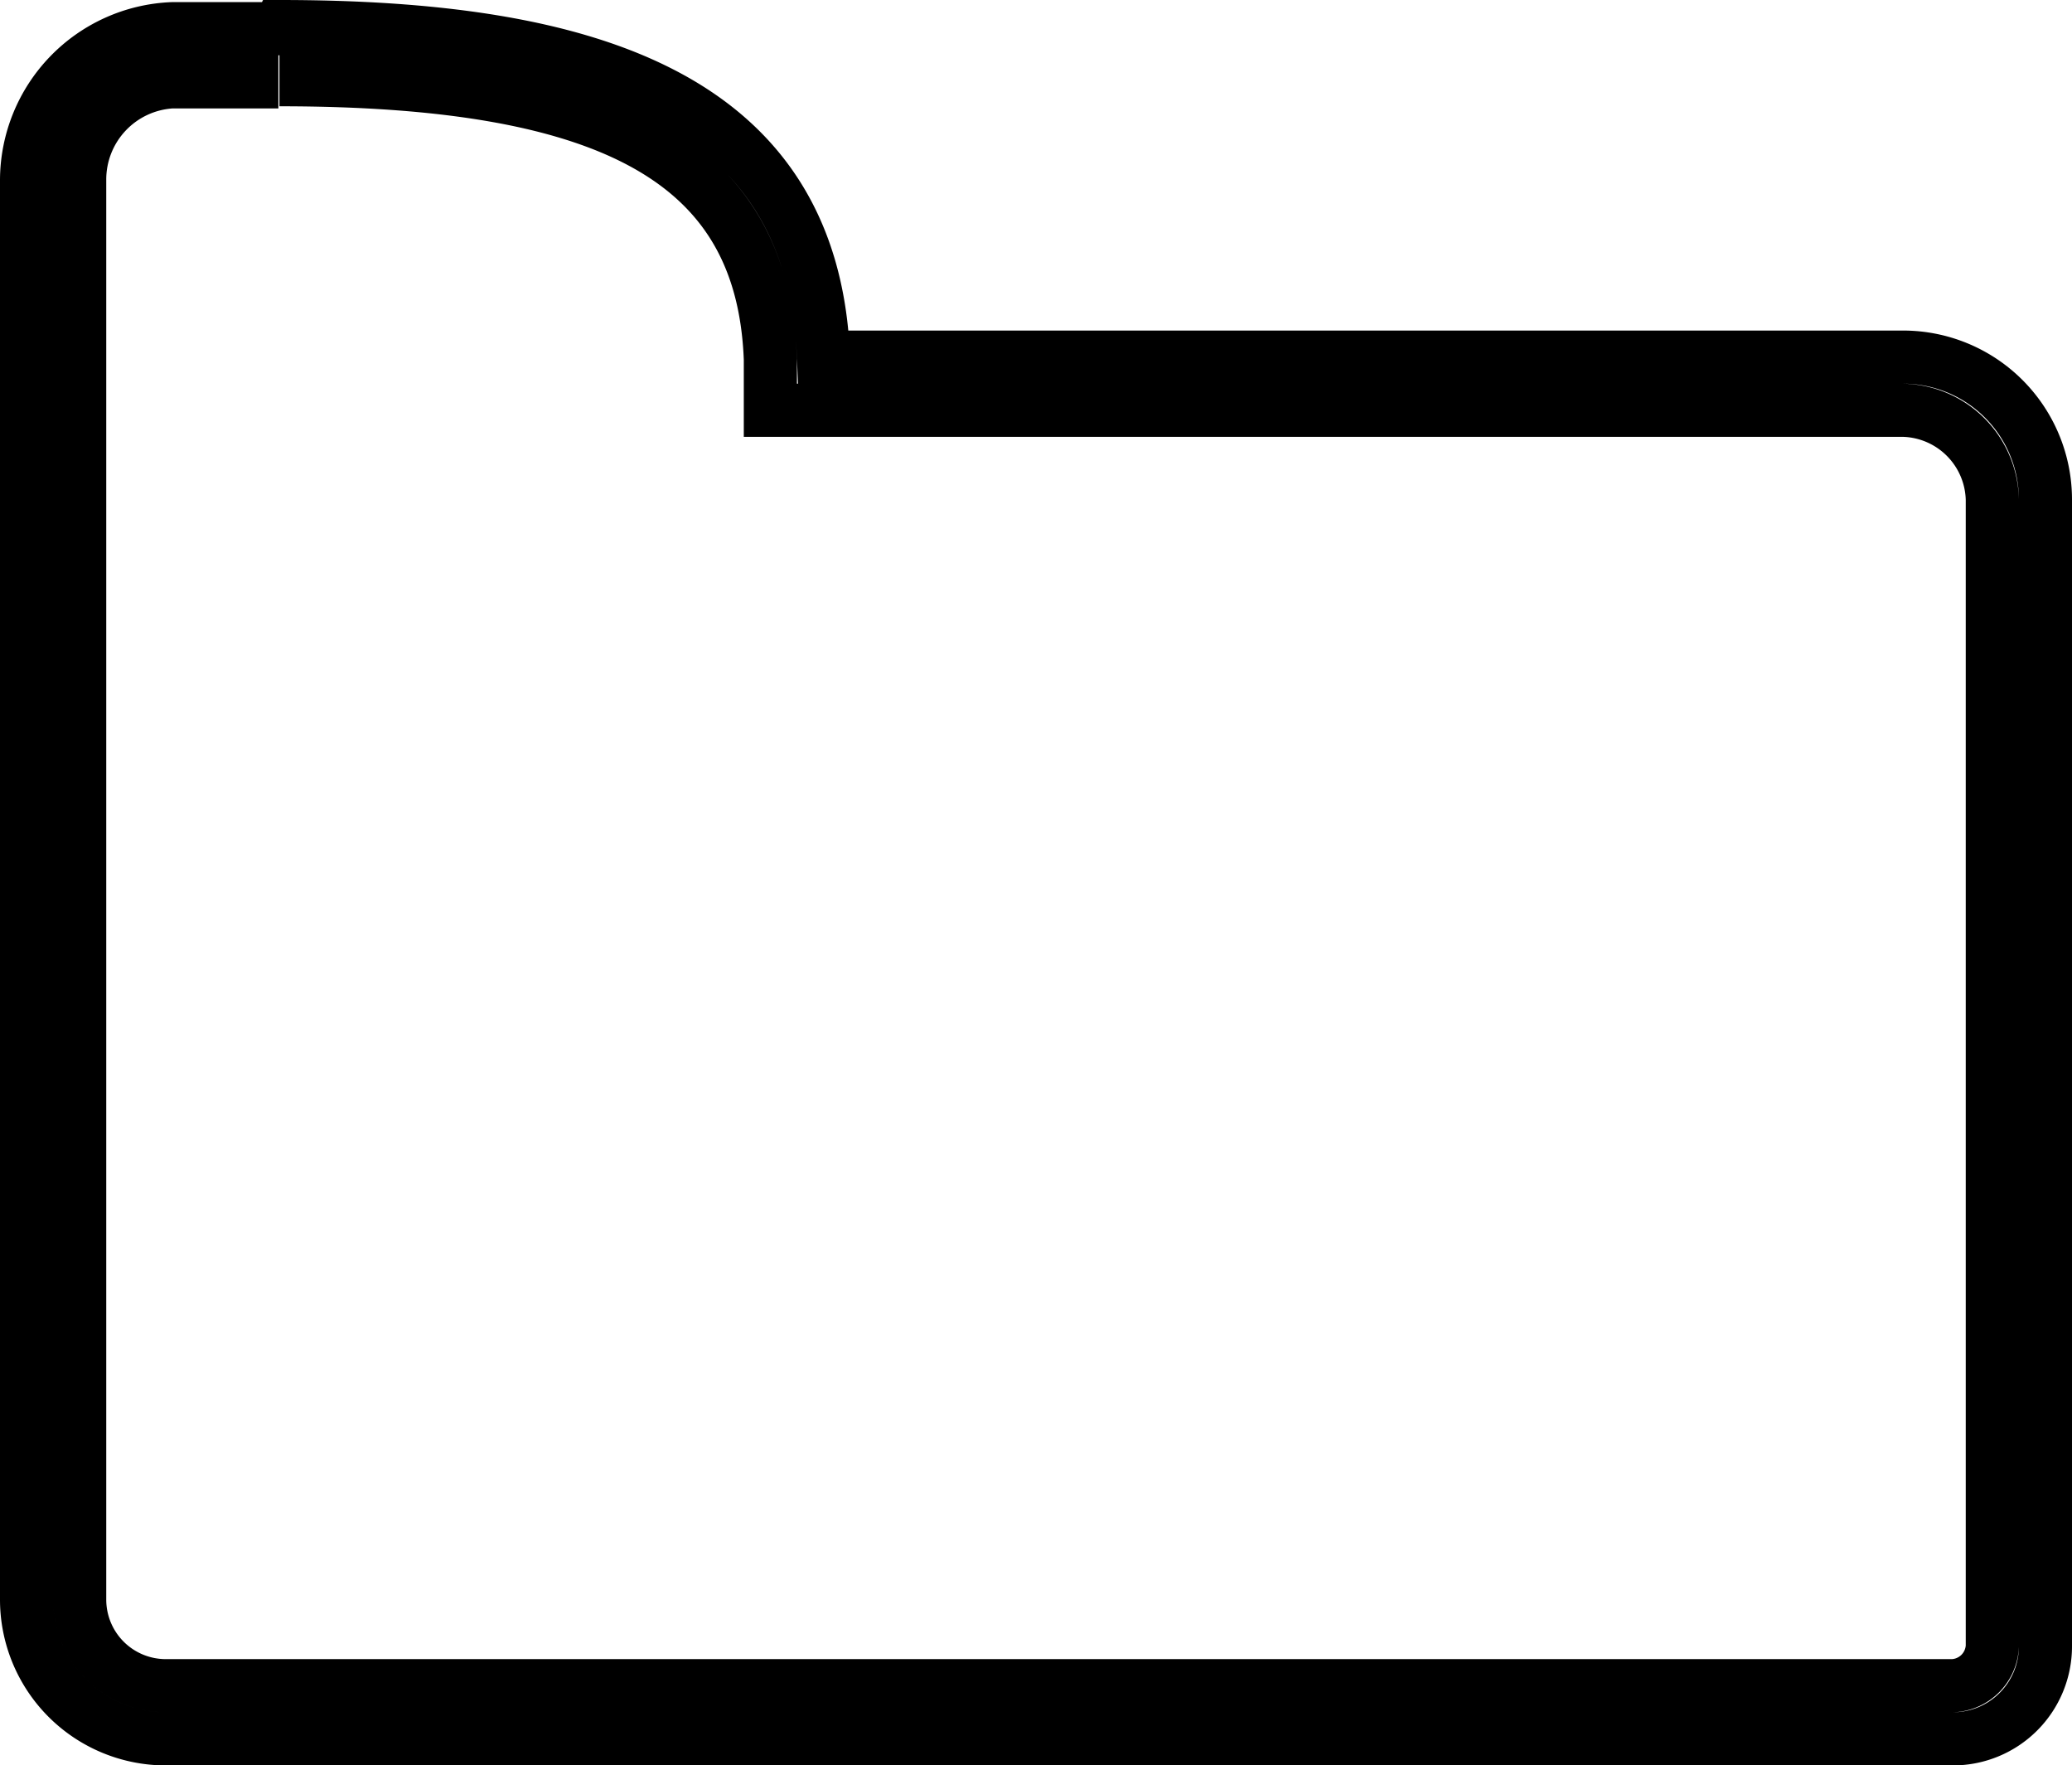 <svg xmlns="http://www.w3.org/2000/svg" viewBox="0 0 19.5 16.61"><defs><style>.cls-1{fill:none;stroke:#000;stroke-miterlimit:10;stroke-width:0.5px;}</style></defs><title>directory</title><g id="Layer_2" data-name="Layer 2"><g id="Layer_1-2" data-name="Layer 1"><path class="cls-1" d="M2.63.75c3.17,0,4.55.79,4.62,2.63v.48H17.91a.86.86,0,0,1,.84.84V15.49a.39.39,0,0,1-.37.37H1.56a.81.81,0,0,1-.81-.81V1.69A.92.92,0,0,1,1.62.77h1m0-.5h-1A1.43,1.43,0,0,0,.25,1.69V15.05a1.31,1.31,0,0,0,1.31,1.31H18.38a.87.87,0,0,0,.87-.87h0V4.7a1.34,1.34,0,0,0-1.34-1.34H7.75C7.65.89,5.5.25,2.63.25Z"/></g></g></svg>